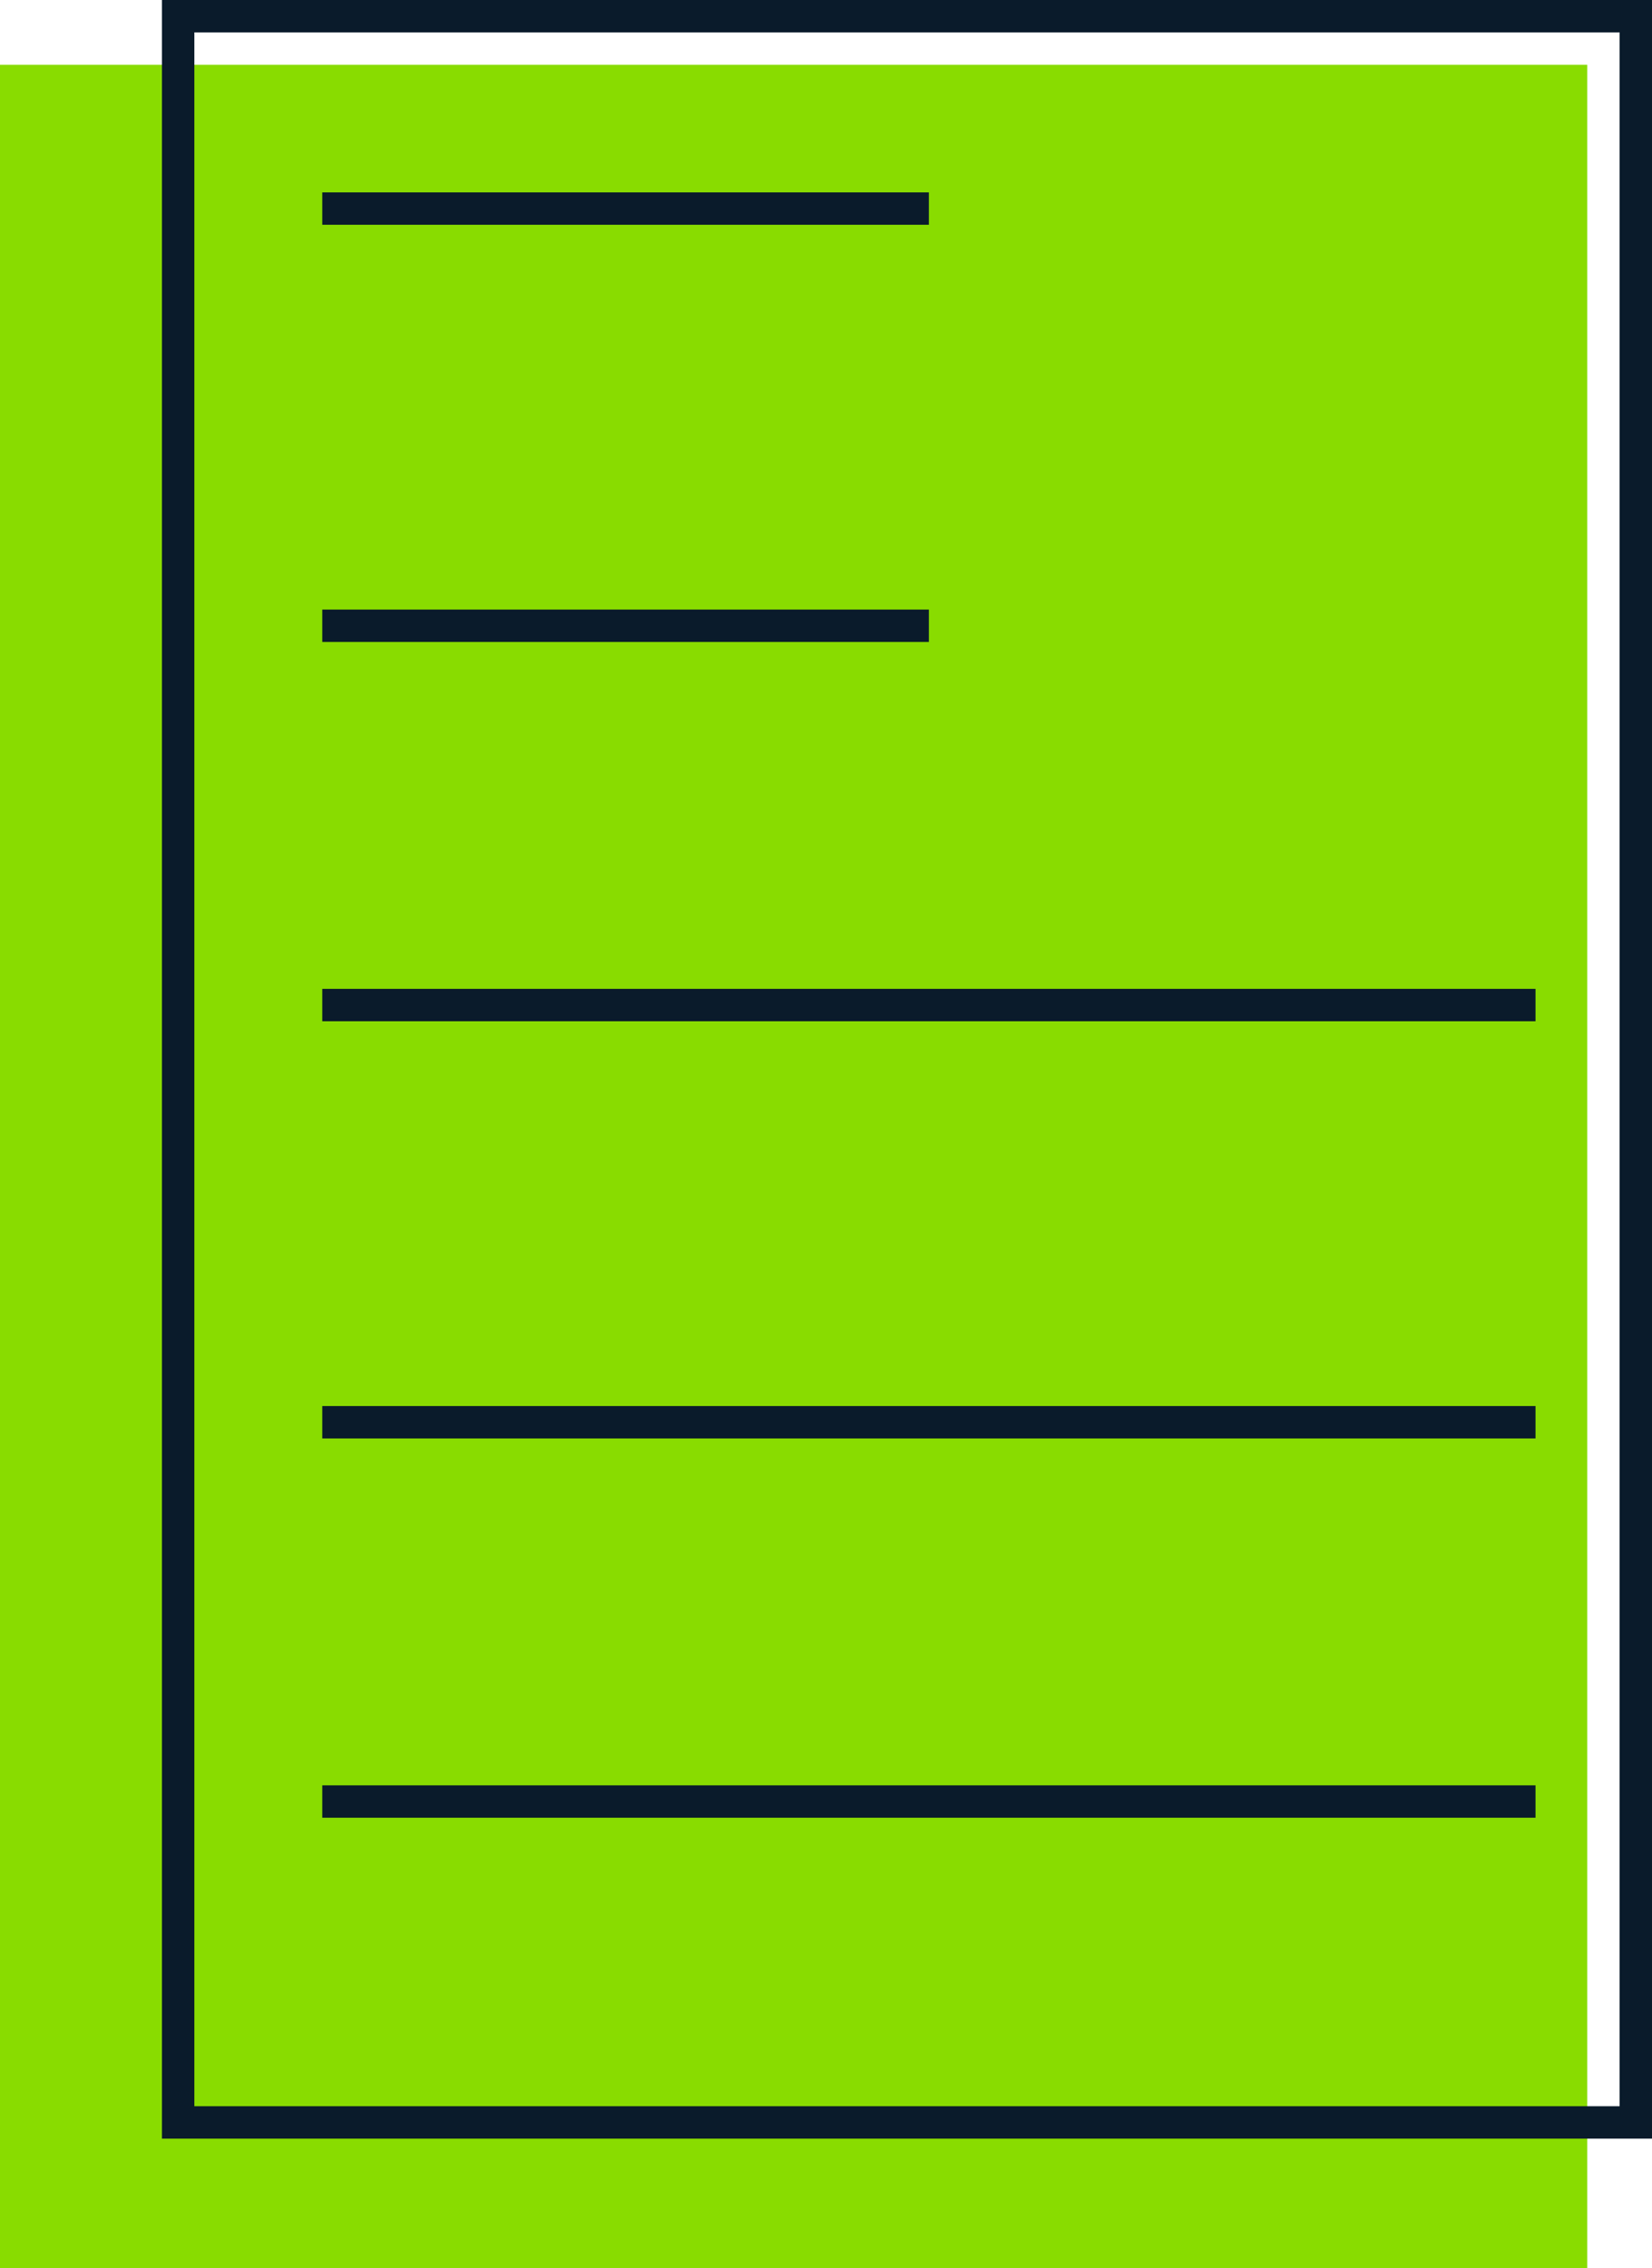 <svg xmlns="http://www.w3.org/2000/svg" width="51" height="70" viewBox="0 0 51 70">
  <g id="Group_1127" data-name="Group 1127" transform="translate(-751 8131)">
    <rect id="Rectangle_1496" data-name="Rectangle 1496" width="49" height="68" transform="translate(751 -8129)" fill="#89dc00"/>
    <g id="Rectangle_1495" data-name="Rectangle 1495" transform="translate(756 -8131)" fill="none" stroke="#0a1b2b" stroke-width="1">
      <rect width="46" height="66" stroke="none"/>
      <rect x="0.5" y="0.5" width="45" height="65" fill="none"/>
    </g>
    <line id="Line_487" data-name="Line 487" x2="18.727" transform="translate(760.949 -8124.563)" fill="none" stroke="#0a1b2b" stroke-width="1"/>
    <line id="Line_488" data-name="Line 488" x2="18.727" transform="translate(760.949 -8111.688)" fill="none" stroke="#0a1b2b" stroke-width="1"/>
    <line id="Line_489" data-name="Line 489" x2="37.455" transform="translate(760.949 -8099.983)" fill="none" stroke="#0a1b2b" stroke-width="1"/>
    <line id="Line_490" data-name="Line 490" x2="37.455" transform="translate(760.949 -8087.108)" fill="none" stroke="#0a1b2b" stroke-width="1"/>
    <line id="Line_491" data-name="Line 491" x2="37.455" transform="translate(760.949 -8075.403)" fill="none" stroke="#0a1b2b" stroke-width="1"/>
  </g>
</svg>
